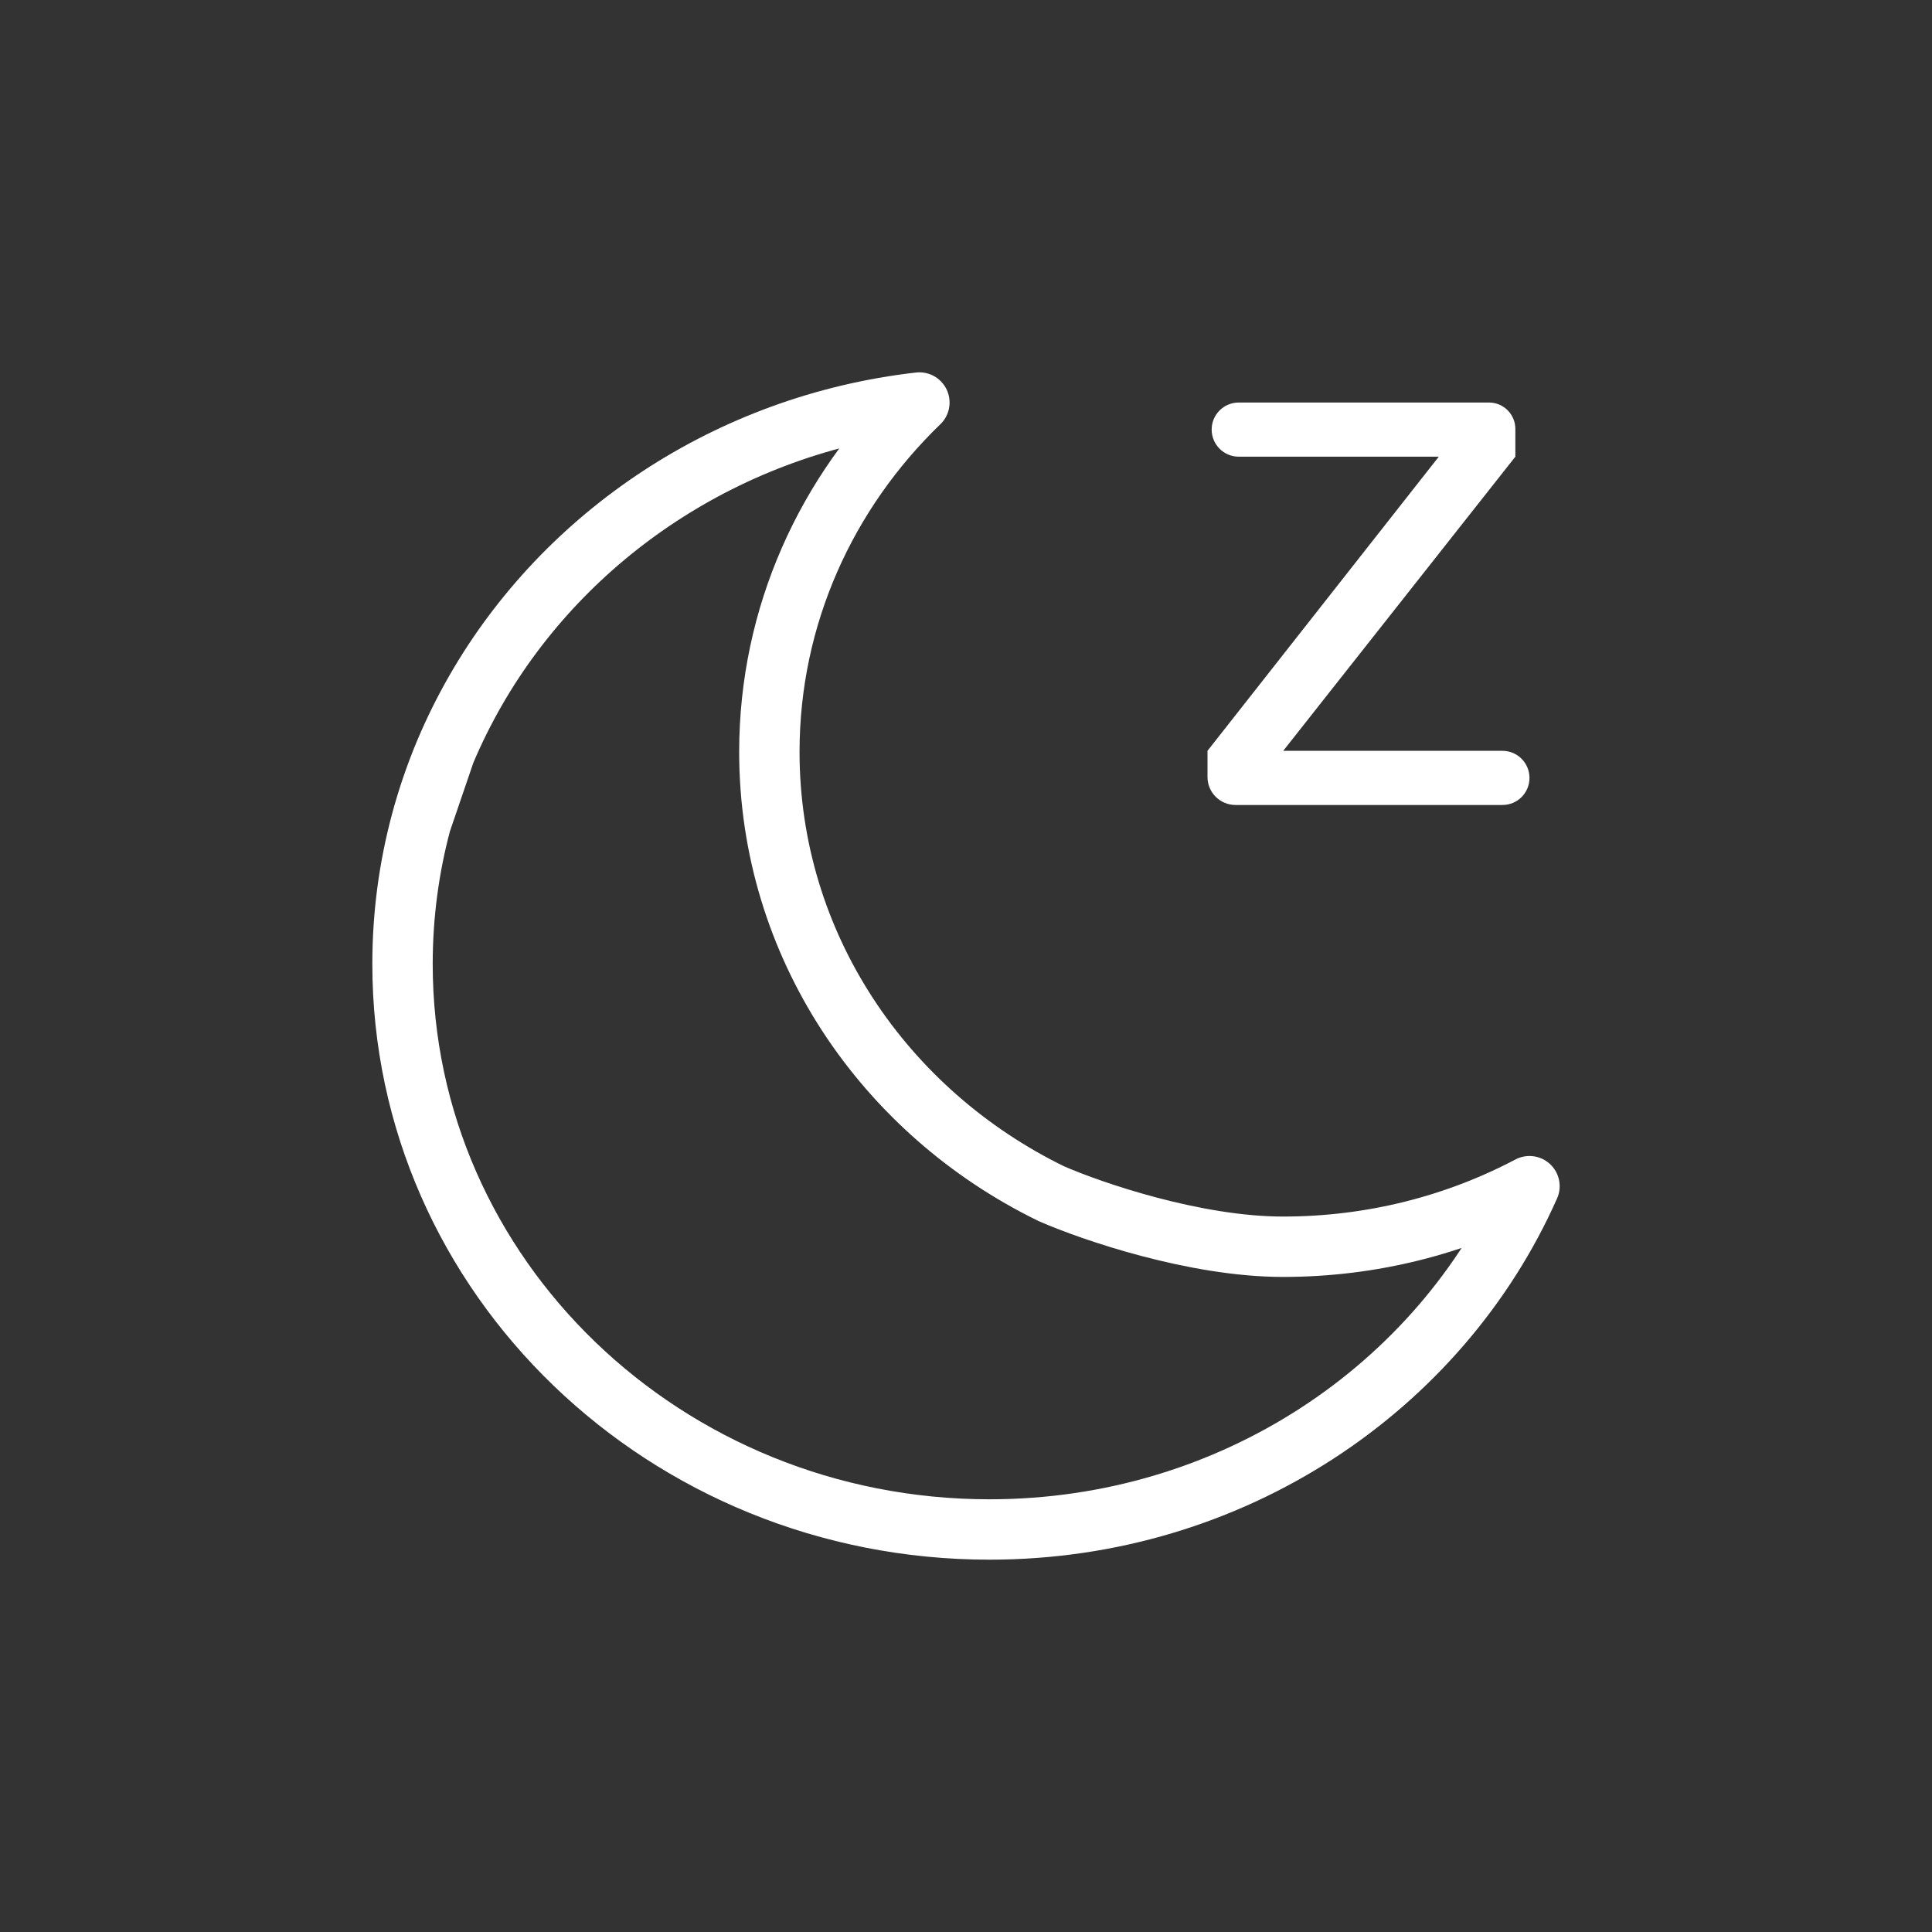 <svg width="32" height="32" viewBox="0 0 32 32" fill="none" xmlns="http://www.w3.org/2000/svg">
<rect x="0" y="0" width="32" height="32" fill="#333333" stroke="none"/>
<path d="M6.973 13.625C6.773 14.374 6.667 15.158 6.667 15.967C6.667 21.14 11.02 25.333 16.39 25.333C20.403 25.333 23.849 22.99 25.333 19.647C24.122 20.286 22.73 20.65 21.251 20.65C19.793 20.65 18.086 20.065 17.415 19.772C14.643 18.421 12.743 15.651 12.743 12.454C12.743 10.195 13.693 8.149 15.228 6.667C12.062 7.03 9.362 8.859 7.882 11.429C7.692 11.759 7.522 12.101 7.373 12.454M6.973 13.625C7.08 13.224 7.214 12.833 7.373 12.454M6.973 13.625L7.373 12.454" stroke="white" stroke-linecap="round" stroke-linejoin="round"/>
<path d="M24.885 13.333C25.133 13.333 25.333 13.133 25.333 12.885C25.333 12.637 25.133 12.436 24.885 12.436H21.254L25.099 7.564V7.104C25.099 6.863 24.903 6.667 24.662 6.667H20.517C20.27 6.667 20.069 6.867 20.069 7.115C20.069 7.363 20.27 7.564 20.517 7.564H23.831L20 12.436V12.87C20 13.126 20.208 13.333 20.464 13.333H24.885Z" fill="white"/>
</svg>
